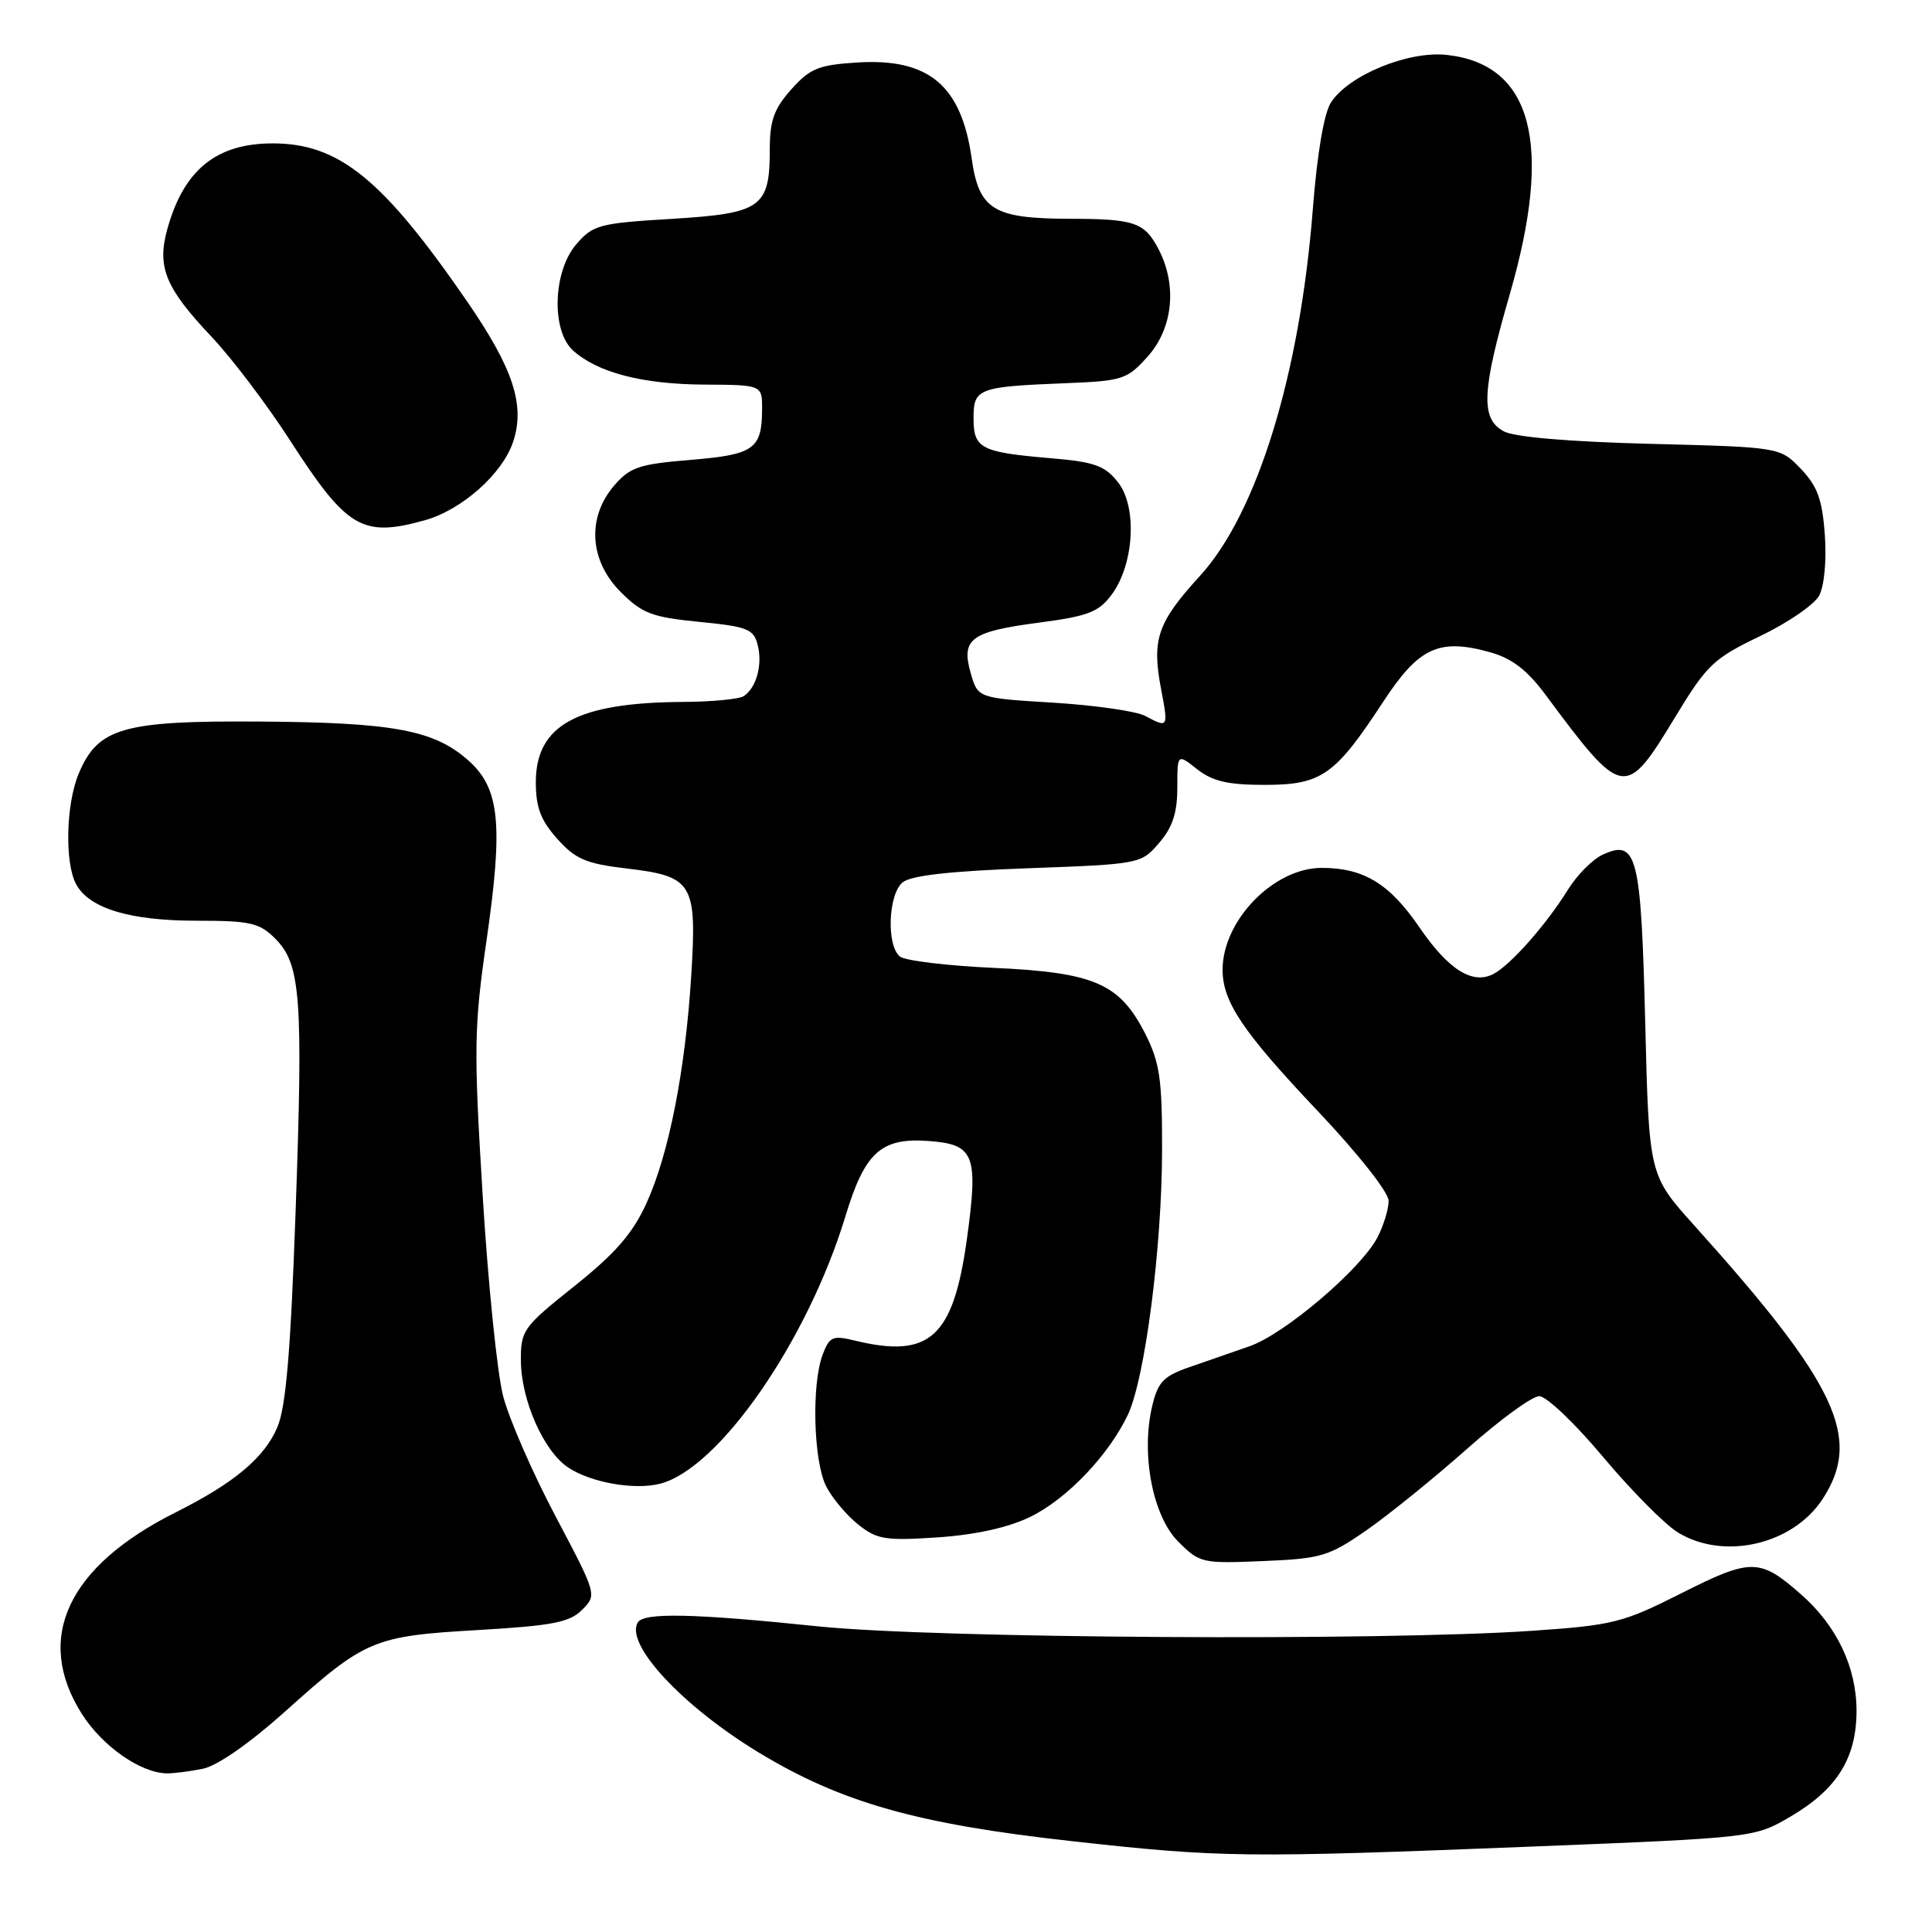 <?xml version="1.0" encoding="UTF-8" standalone="no"?>
<!DOCTYPE svg PUBLIC "-//W3C//DTD SVG 1.1//EN" "http://www.w3.org/Graphics/SVG/1.1/DTD/svg11.dtd" >
<svg xmlns="http://www.w3.org/2000/svg" xmlns:xlink="http://www.w3.org/1999/xlink" version="1.1" viewBox="0 0 256 256">
 <g >
 <path fill="currentColor"
d=" M 203.00 244.68 C 232.50 243.50 232.50 243.50 237.31 240.67 C 243.42 237.08 245.99 232.94 246.00 226.71 C 246.00 220.91 243.39 215.42 238.62 211.24 C 233.18 206.46 232.04 206.45 222.82 211.10 C 215.03 215.03 213.77 215.35 203.00 216.09 C 182.85 217.46 123.91 217.10 108.50 215.51 C 91.94 213.79 85.34 213.65 84.52 214.97 C 82.75 217.83 90.40 226.06 100.51 232.20 C 111.45 238.84 121.51 241.69 142.00 243.96 C 161.78 246.16 165.00 246.19 203.00 244.68 Z  M 26.88 234.37 C 28.78 233.99 33.06 231.01 37.76 226.80 C 48.40 217.24 49.46 216.79 63.32 215.99 C 73.21 215.41 75.47 214.98 77.13 213.31 C 79.11 211.33 79.10 211.30 73.61 200.91 C 70.58 195.19 67.46 188.03 66.67 185.00 C 65.88 181.97 64.66 169.96 63.95 158.30 C 62.76 138.90 62.81 136.05 64.47 124.60 C 66.69 109.24 66.22 104.48 62.10 100.80 C 57.56 96.74 52.16 95.73 34.50 95.61 C 16.26 95.48 12.97 96.43 10.42 102.53 C 8.74 106.56 8.56 114.31 10.08 117.15 C 11.80 120.36 17.18 122.00 26.01 122.00 C 33.18 122.00 34.36 122.27 36.47 124.37 C 39.85 127.76 40.18 132.15 39.17 160.50 C 38.51 179.14 37.89 186.42 36.75 189.12 C 35.03 193.16 31.03 196.51 23.29 200.39 C 8.94 207.57 4.50 217.10 10.85 227.11 C 13.58 231.40 18.63 234.93 22.12 234.98 C 23.02 234.99 25.16 234.72 26.88 234.37 Z  M 181.09 202.75 C 184.06 200.68 190.04 195.84 194.37 192.00 C 198.70 188.15 203.01 185.00 203.96 185.00 C 204.91 185.00 208.72 188.63 212.44 193.08 C 216.16 197.52 220.62 202.02 222.35 203.07 C 228.43 206.78 237.54 204.68 241.49 198.65 C 246.79 190.57 243.45 183.45 224.50 162.38 C 218.50 155.71 218.50 155.71 218.00 135.51 C 217.45 113.30 216.91 111.17 212.40 113.23 C 211.05 113.84 208.97 115.93 207.77 117.87 C 204.94 122.45 200.21 127.82 197.92 129.04 C 195.15 130.52 191.93 128.51 188.08 122.88 C 184.13 117.09 180.69 115.00 175.13 115.00 C 168.77 115.00 162.00 121.97 162.00 128.50 C 162.00 132.75 164.67 136.72 174.59 147.20 C 179.96 152.87 184.00 157.99 184.00 159.12 C 184.00 160.21 183.34 162.38 182.53 163.94 C 180.36 168.14 170.23 176.77 165.56 178.39 C 163.33 179.17 159.71 180.43 157.53 181.18 C 154.17 182.35 153.42 183.13 152.67 186.32 C 151.16 192.70 152.74 200.89 156.12 204.27 C 158.96 207.12 159.29 207.19 167.36 206.85 C 175.07 206.53 176.07 206.23 181.09 202.75 Z  M 136.48 201.01 C 141.33 198.66 146.90 192.84 149.45 187.46 C 151.71 182.69 153.96 165.34 153.98 152.46 C 154.00 142.97 153.68 140.80 151.75 136.98 C 148.37 130.32 145.01 128.85 131.70 128.25 C 125.54 127.97 119.94 127.30 119.25 126.75 C 117.44 125.31 117.68 118.51 119.60 116.92 C 120.69 116.01 125.91 115.42 136.19 115.05 C 151.08 114.50 151.19 114.48 153.59 111.69 C 155.37 109.63 156.00 107.70 156.00 104.37 C 156.00 99.85 156.00 99.85 158.63 101.93 C 160.67 103.53 162.71 104.00 167.58 104.00 C 175.11 104.00 176.89 102.75 183.26 93.02 C 188.02 85.75 190.67 84.53 197.50 86.44 C 200.33 87.24 202.37 88.80 204.76 92.02 C 215.06 105.89 215.34 105.94 221.98 95.00 C 226.17 88.09 227.05 87.25 233.20 84.30 C 236.87 82.55 240.40 80.12 241.05 78.92 C 241.73 77.64 242.04 74.27 241.80 70.86 C 241.46 66.16 240.82 64.43 238.62 62.12 C 235.86 59.25 235.86 59.25 218.68 58.81 C 207.86 58.53 200.67 57.92 199.25 57.15 C 196.17 55.48 196.33 51.85 200.05 39.00 C 205.81 19.08 203.06 8.55 191.75 7.28 C 186.66 6.70 178.75 9.93 176.37 13.56 C 175.44 14.97 174.54 20.28 173.96 27.66 C 172.26 49.57 166.59 68.01 158.99 76.32 C 153.37 82.47 152.60 84.71 153.84 91.25 C 154.83 96.46 154.81 96.50 151.74 94.86 C 150.57 94.24 145.10 93.45 139.59 93.11 C 129.57 92.50 129.57 92.50 128.63 89.21 C 127.32 84.65 128.62 83.69 137.68 82.50 C 144.16 81.65 145.59 81.10 147.28 78.82 C 150.28 74.81 150.72 67.16 148.14 63.90 C 146.40 61.70 145.05 61.21 139.29 60.72 C 129.94 59.93 129.00 59.44 129.00 55.41 C 129.00 51.45 129.57 51.24 141.35 50.77 C 148.77 50.47 149.37 50.27 152.10 47.21 C 155.42 43.49 156.00 37.83 153.54 33.07 C 151.66 29.45 150.37 29.00 141.67 28.99 C 131.61 28.96 129.71 27.78 128.75 20.98 C 127.38 11.31 123.07 7.69 113.60 8.28 C 108.46 8.60 107.34 9.06 104.85 11.84 C 102.56 14.41 102.00 15.97 102.00 19.82 C 102.00 27.50 100.89 28.28 88.99 29.00 C 79.40 29.58 78.57 29.80 76.36 32.37 C 73.26 35.97 73.03 43.81 75.93 46.44 C 79.16 49.36 85.10 50.91 93.25 50.96 C 101.00 51.00 101.00 51.00 100.98 54.25 C 100.96 59.51 99.90 60.25 91.48 60.94 C 84.69 61.50 83.48 61.90 81.38 64.34 C 77.74 68.58 78.09 74.29 82.25 78.45 C 85.10 81.29 86.38 81.78 92.65 82.40 C 99.07 83.03 99.87 83.35 100.40 85.47 C 101.06 88.08 100.24 91.09 98.57 92.23 C 97.98 92.64 94.35 92.99 90.50 93.01 C 76.46 93.09 71.00 96.07 71.00 103.66 C 71.00 106.98 71.65 108.70 73.84 111.15 C 76.26 113.85 77.64 114.44 83.04 115.08 C 91.80 116.11 92.35 117.02 91.60 129.16 C 90.82 141.82 88.63 152.94 85.65 159.46 C 83.82 163.46 81.53 166.09 76.12 170.41 C 69.31 175.84 69.00 176.27 69.02 180.29 C 69.05 185.56 72.06 192.33 75.31 194.47 C 78.35 196.46 84.02 197.46 87.43 196.61 C 95.24 194.65 106.99 177.71 112.02 161.17 C 114.60 152.66 116.74 150.72 123.07 151.19 C 129.12 151.63 129.66 153.01 128.12 164.18 C 126.31 177.23 123.20 180.05 113.26 177.63 C 110.34 176.92 109.91 177.11 109.01 179.49 C 107.51 183.43 107.79 193.69 109.48 196.96 C 110.29 198.54 112.21 200.81 113.73 202.02 C 116.20 203.99 117.33 204.17 124.24 203.71 C 129.26 203.37 133.56 202.42 136.48 201.01 Z  M 56.28 68.94 C 61.20 67.57 66.59 62.78 68.00 58.52 C 69.60 53.67 68.00 48.81 61.90 39.95 C 50.71 23.70 44.92 19.00 36.13 19.00 C 28.65 19.00 24.33 22.52 22.16 30.40 C 20.78 35.39 21.92 38.16 28.01 44.60 C 30.70 47.44 35.37 53.61 38.39 58.29 C 45.98 70.06 47.98 71.24 56.28 68.94 Z "/>
</g>
</svg>